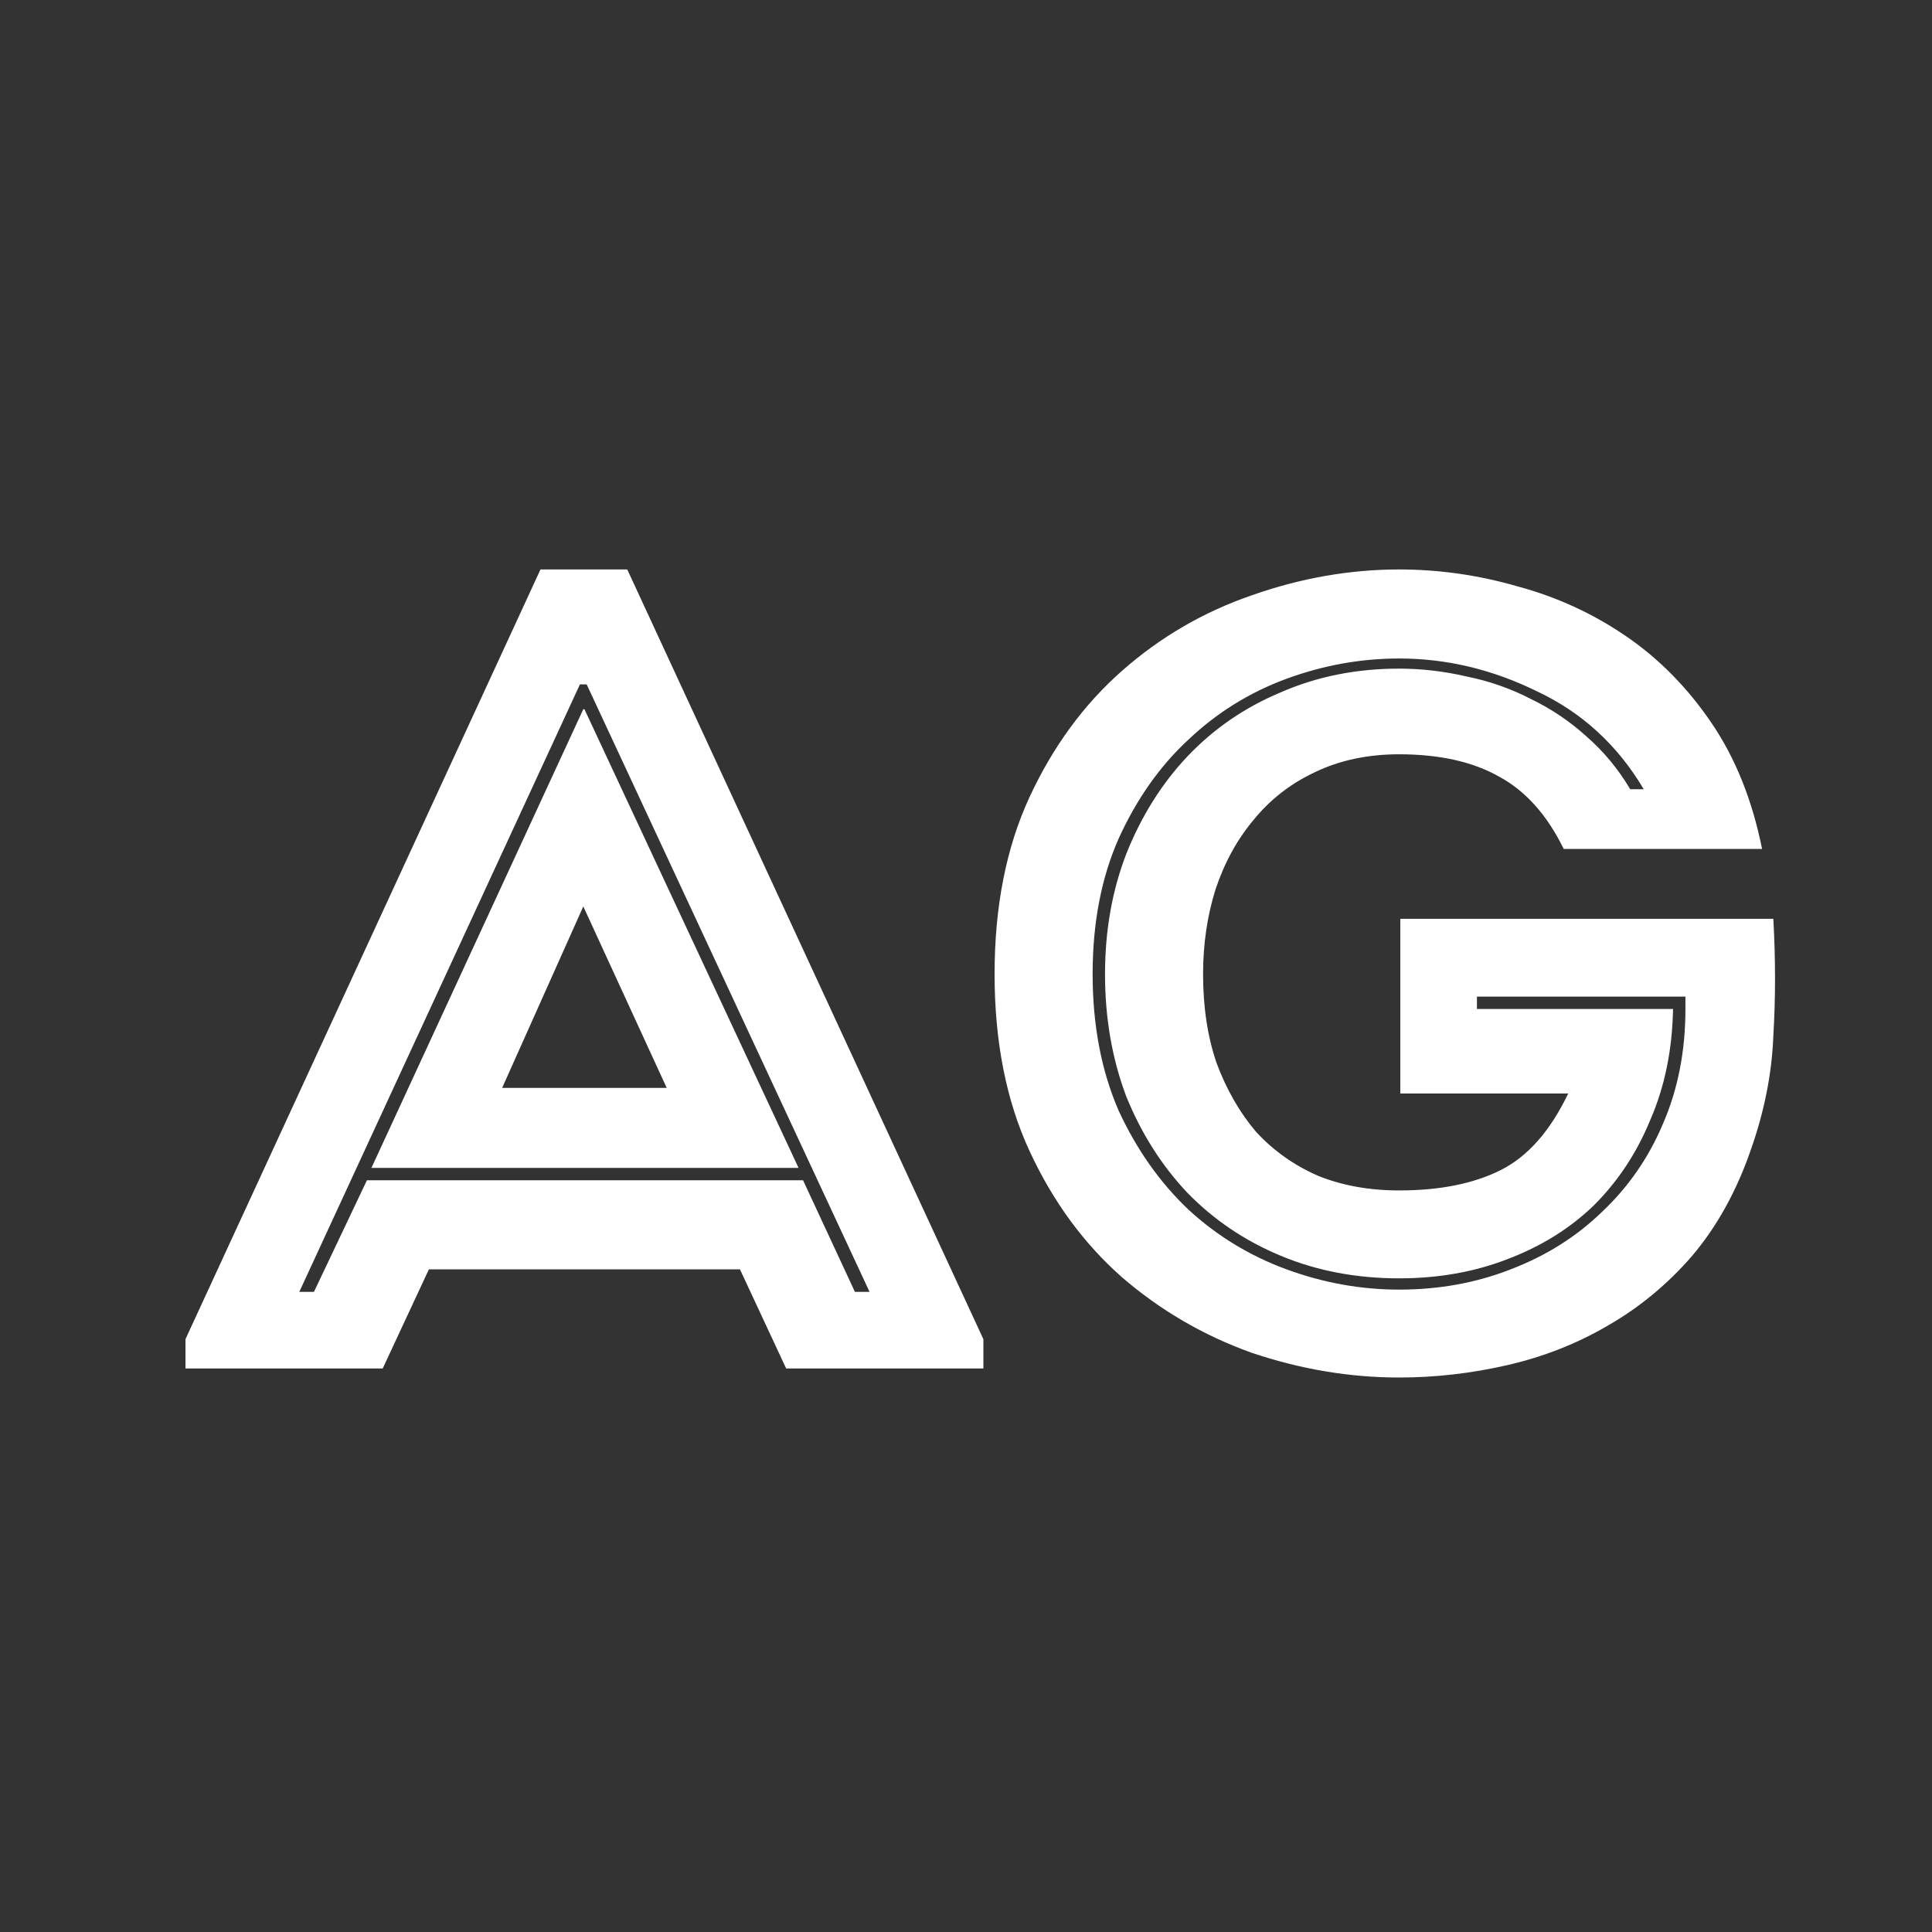 <svg width="24" height="24" viewBox="0 0 24 24" fill="none" xmlns="http://www.w3.org/2000/svg">
<rect x="0" y="0" width="24" height="24" fill="#333333" stroke="none"/>
<path d="M7.246 8.81H7.26L9.92 14.508H4.614L7.246 8.81ZM9.192 15.768H5.328L4.754 17H2.304V16.636L6.714 7.074H7.792L12.216 16.636V17H9.766L9.192 15.768ZM7.288 8.502H7.204L3.718 16.048H3.9L4.558 14.662H9.976L10.62 16.048H10.802L7.288 8.502ZM7.246 11.26L6.238 13.514H8.282L7.246 11.26ZM12.355 12.1C12.355 11.26 12.5 10.527 12.789 9.902C13.079 9.277 13.461 8.754 13.937 8.334C14.413 7.914 14.95 7.602 15.547 7.396C16.154 7.182 16.765 7.074 17.381 7.074C17.876 7.074 18.366 7.144 18.851 7.284C19.337 7.415 19.785 7.62 20.195 7.9C20.606 8.18 20.961 8.54 21.259 8.978C21.558 9.417 21.768 9.94 21.889 10.546H19.425C19.22 10.126 18.954 9.828 18.627 9.65C18.301 9.464 17.885 9.37 17.381 9.37C16.989 9.37 16.639 9.445 16.331 9.594C16.033 9.734 15.781 9.93 15.575 10.182C15.37 10.425 15.211 10.714 15.099 11.05C14.997 11.377 14.945 11.727 14.945 12.1C14.945 12.511 15.001 12.88 15.113 13.206C15.235 13.533 15.398 13.818 15.603 14.06C15.818 14.293 16.075 14.476 16.373 14.606C16.672 14.727 17.008 14.788 17.381 14.788C17.885 14.788 18.305 14.704 18.641 14.536C18.977 14.368 19.257 14.051 19.481 13.584H17.395V11.414H22.029C22.057 11.918 22.057 12.403 22.029 12.87C22.011 13.337 21.917 13.808 21.749 14.284C21.572 14.797 21.329 15.236 21.021 15.6C20.713 15.955 20.363 16.244 19.971 16.468C19.589 16.692 19.173 16.855 18.725 16.958C18.277 17.061 17.829 17.112 17.381 17.112C16.765 17.112 16.154 17.009 15.547 16.804C14.95 16.59 14.413 16.277 13.937 15.866C13.461 15.446 13.079 14.924 12.789 14.298C12.5 13.673 12.355 12.94 12.355 12.1ZM18.347 12.534H20.783C20.774 13.038 20.681 13.495 20.503 13.906C20.335 14.317 20.102 14.671 19.803 14.97C19.505 15.259 19.145 15.483 18.725 15.642C18.315 15.801 17.867 15.88 17.381 15.88C16.849 15.88 16.359 15.787 15.911 15.6C15.463 15.414 15.076 15.152 14.749 14.816C14.432 14.48 14.18 14.084 13.993 13.626C13.816 13.159 13.727 12.651 13.727 12.1C13.727 11.559 13.816 11.059 13.993 10.602C14.18 10.136 14.432 9.734 14.749 9.398C15.076 9.053 15.463 8.787 15.911 8.6C16.359 8.404 16.849 8.306 17.381 8.306C17.661 8.306 17.941 8.339 18.221 8.404C18.501 8.46 18.767 8.554 19.019 8.684C19.271 8.806 19.5 8.96 19.705 9.146C19.92 9.333 20.102 9.552 20.251 9.804H20.419C20.093 9.254 19.649 8.848 19.089 8.586C18.539 8.316 17.969 8.18 17.381 8.18C16.905 8.18 16.439 8.264 15.981 8.432C15.524 8.6 15.118 8.852 14.763 9.188C14.409 9.515 14.119 9.926 13.895 10.42C13.681 10.905 13.573 11.466 13.573 12.1C13.573 12.735 13.681 13.3 13.895 13.794C14.119 14.28 14.409 14.69 14.763 15.026C15.118 15.353 15.524 15.6 15.981 15.768C16.439 15.936 16.905 16.02 17.381 16.02C17.876 16.02 18.338 15.936 18.767 15.768C19.206 15.6 19.584 15.362 19.901 15.054C20.228 14.746 20.48 14.382 20.657 13.962C20.844 13.533 20.937 13.057 20.937 12.534V12.38H18.347V12.534Z" fill="white"/>
</svg>
